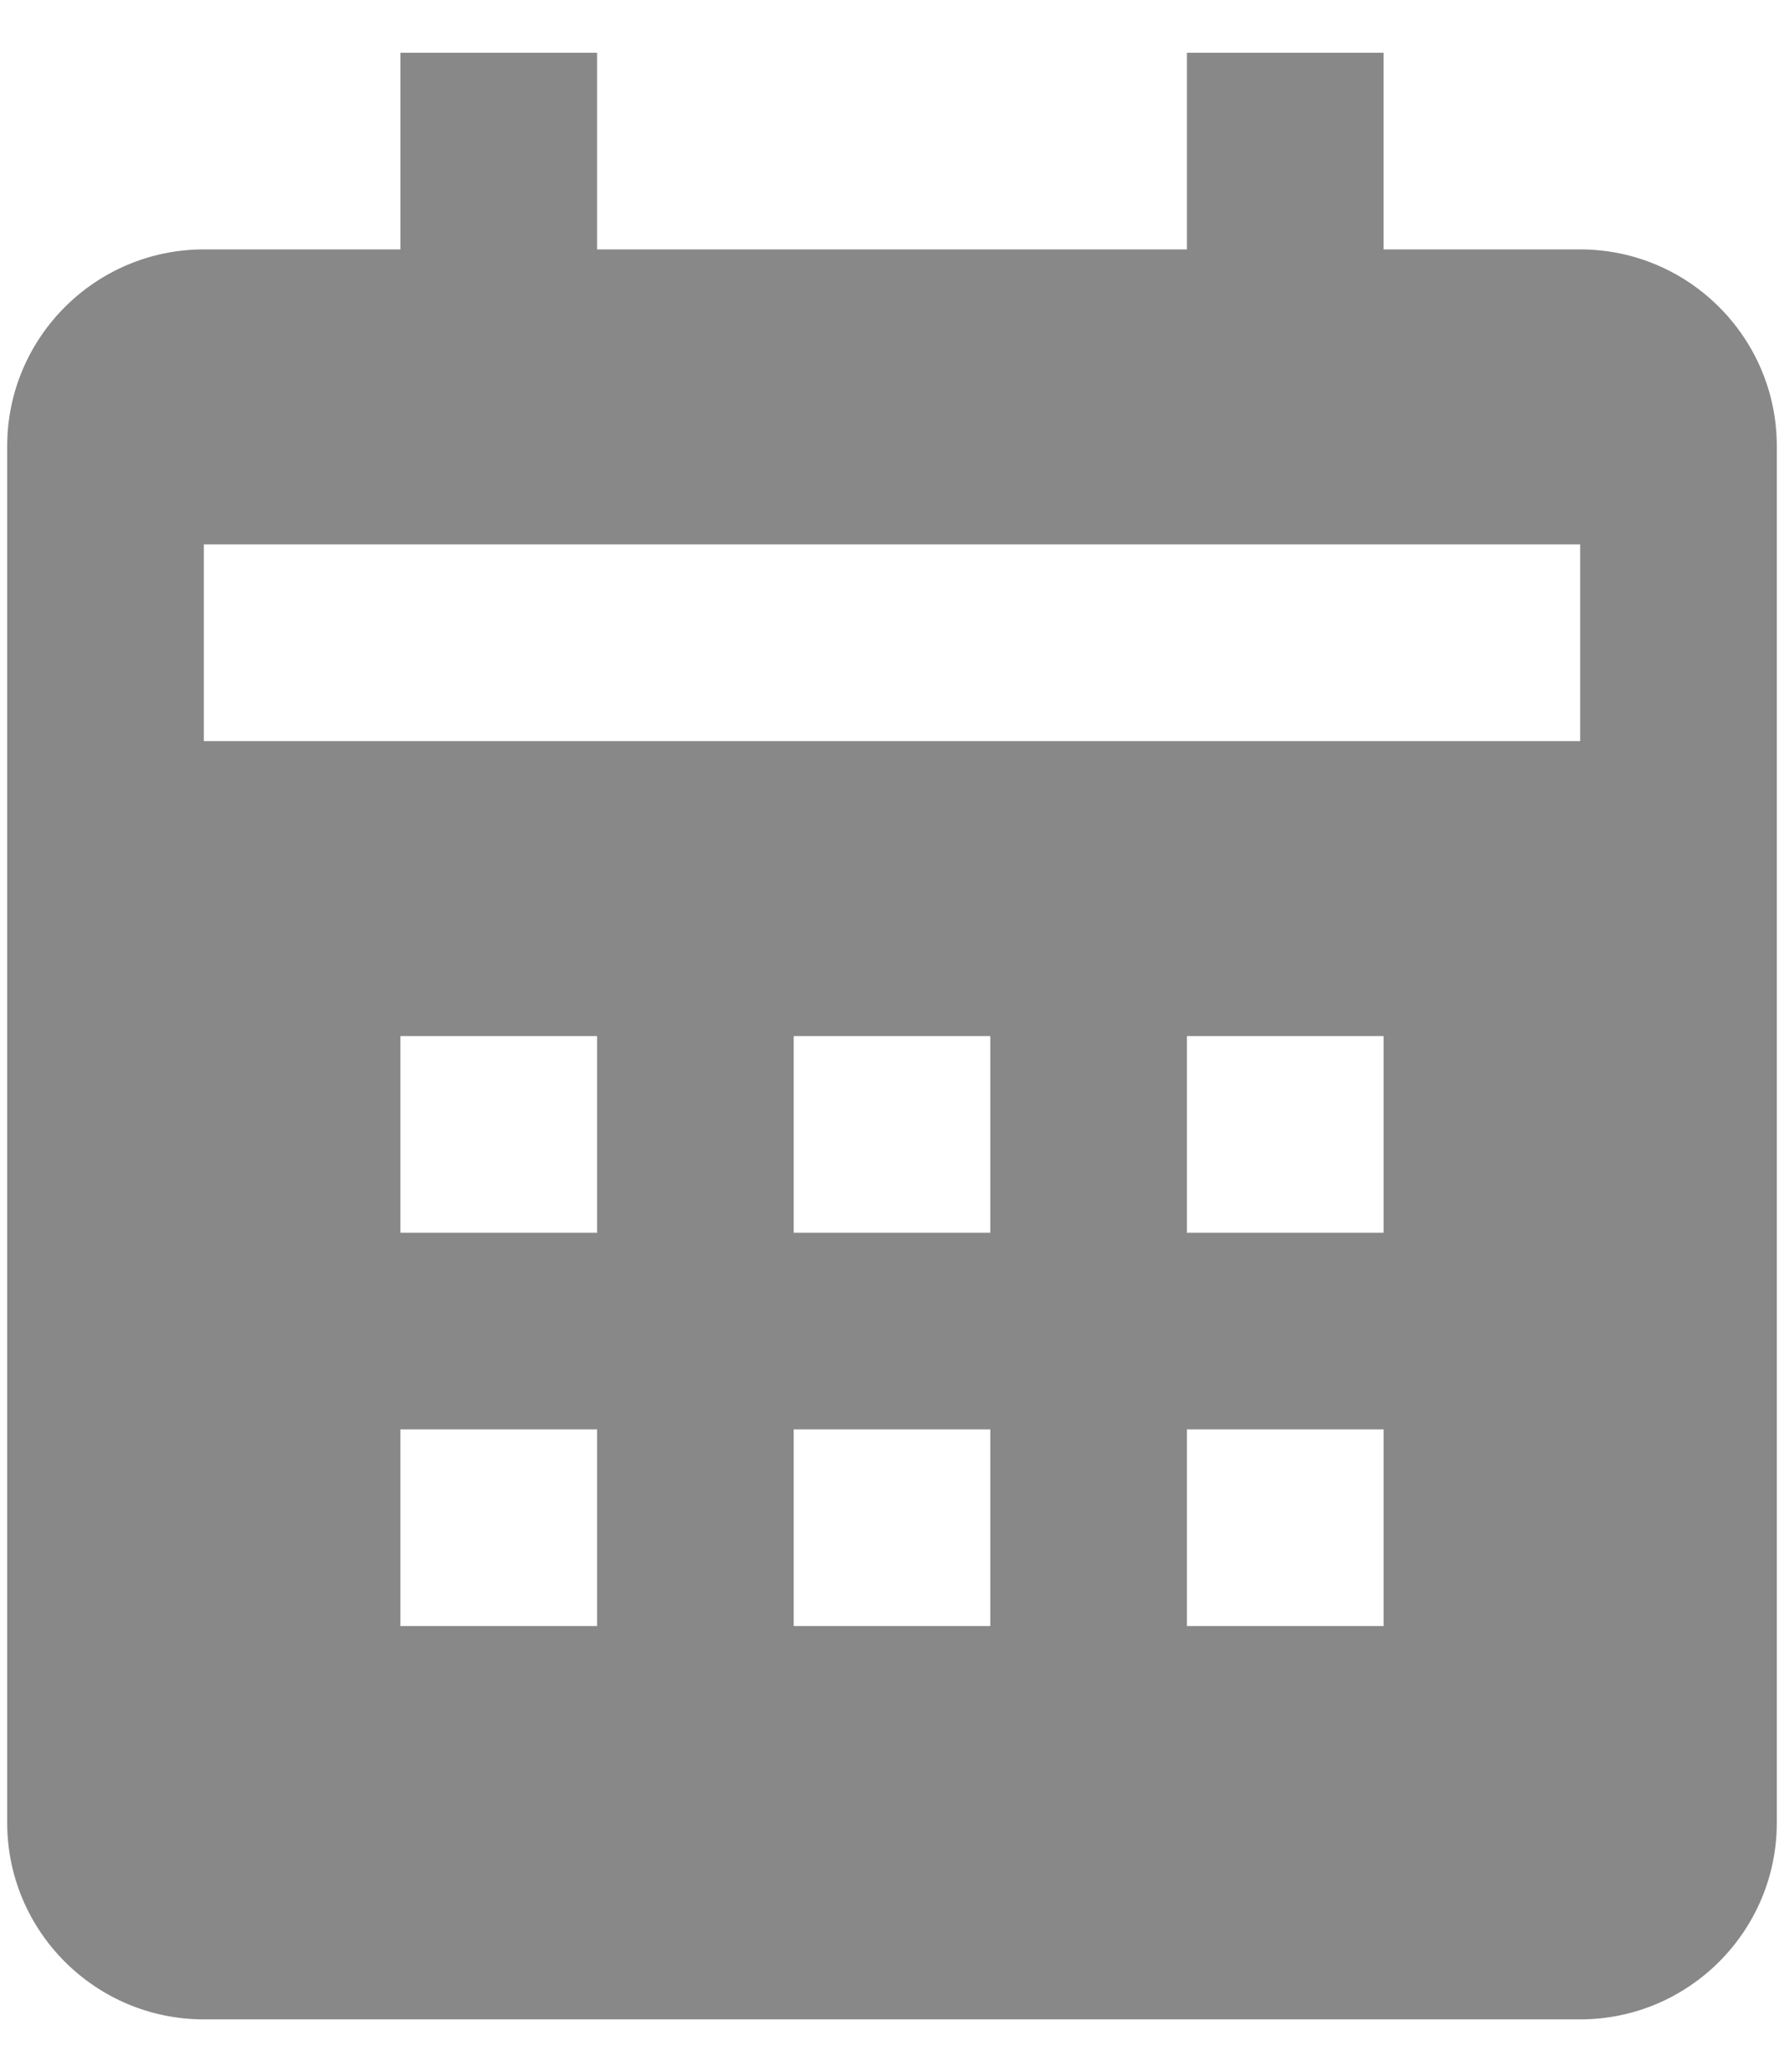 <svg width="31" height="36" viewBox="0 0 31 36" fill="none" xmlns="http://www.w3.org/2000/svg">
<path opacity="0.5" d="M30.875 31.667V7.75C30.875 5.866 29.343 4.333 27.458 4.333H24.042V0.917H20.625V4.333H10.375V0.917H6.958V4.333H3.542C1.657 4.333 0.125 5.866 0.125 7.75V31.667C0.125 33.551 1.657 35.083 3.542 35.083H27.458C29.343 35.083 30.875 33.551 30.875 31.667ZM10.375 28.25H6.958V24.833H10.375V28.25ZM10.375 21.417H6.958V18H10.375V21.417ZM17.208 28.25H13.792V24.833H17.208V28.25ZM17.208 21.417H13.792V18H17.208V21.417ZM24.042 28.25H20.625V24.833H24.042V28.25ZM24.042 21.417H20.625V18H24.042V21.417ZM27.458 12.875H3.542V9.458H27.458V12.875Z" fill="#131313"/>
</svg>
